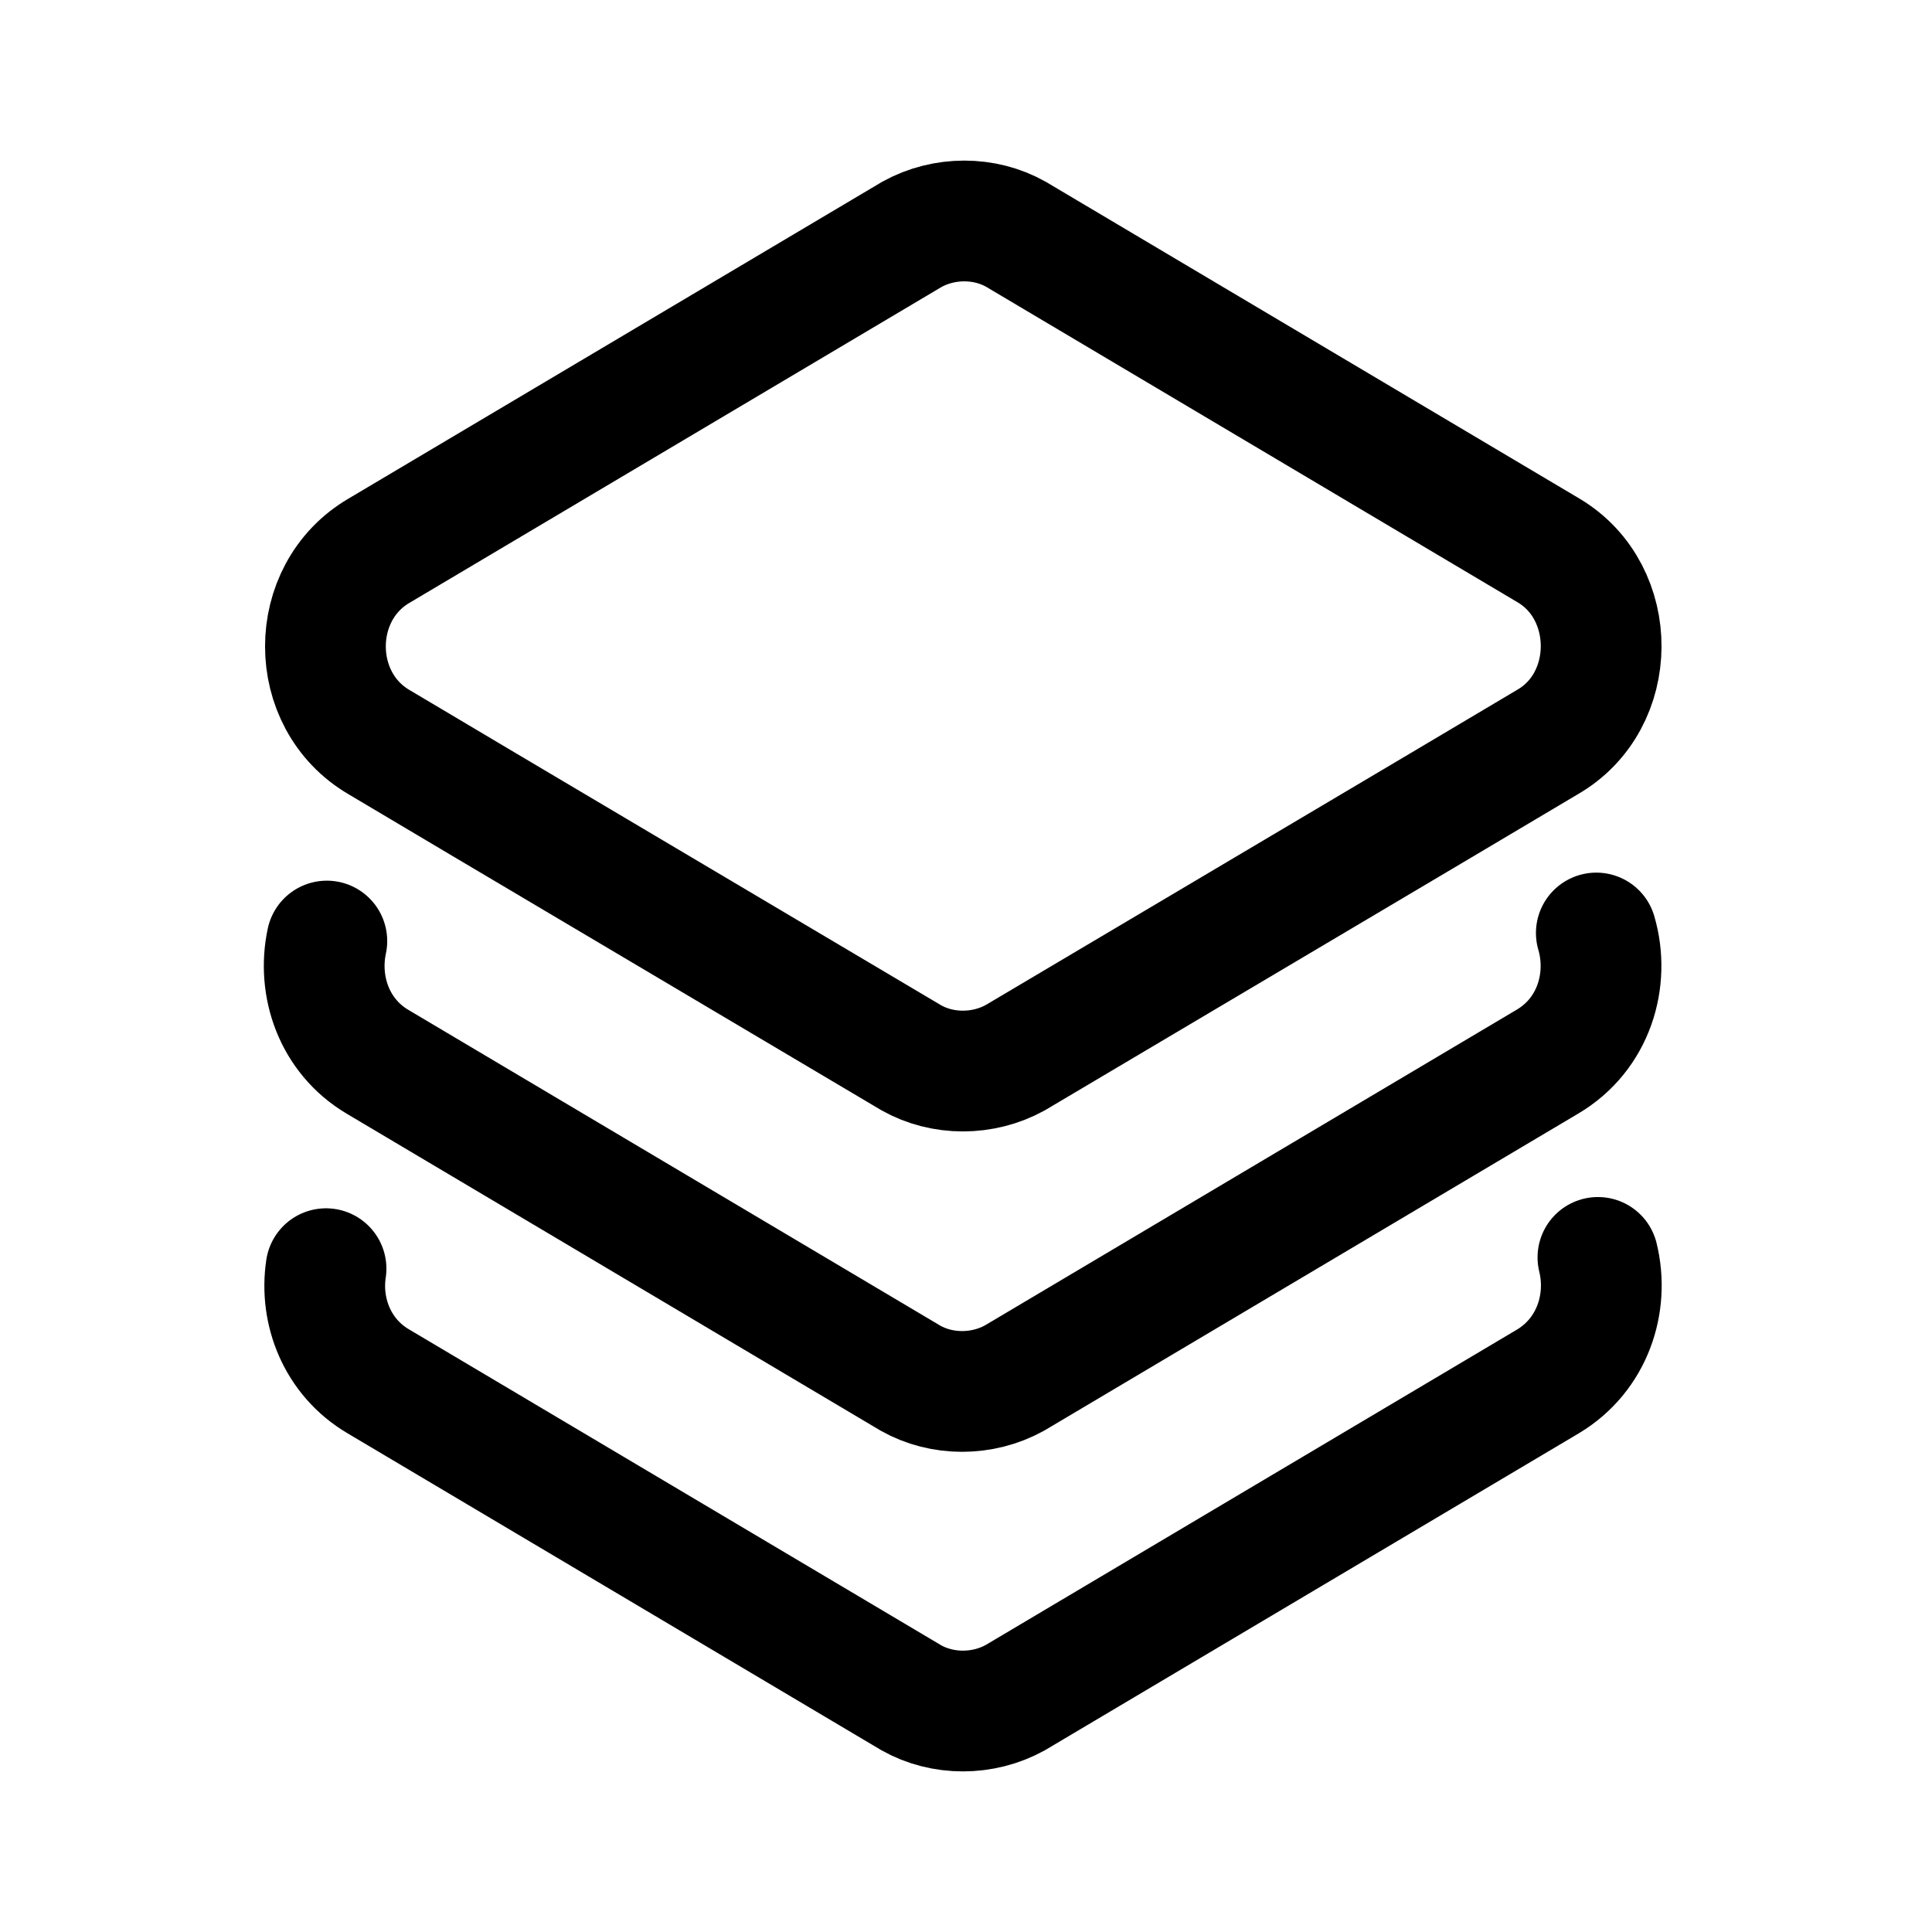<svg width="24" height="24" viewBox="0 0 24 24" fill="none" xmlns="http://www.w3.org/2000/svg">
<g id="Layers">
<g id="Group">
<path id="Vector" d="M19.22 9.22L17.89 10.01L12.61 13.14C12.21 13.36 11.71 13.36 11.32 13.14L6.04 10.01L4.71 9.22C3.82 8.7 3.82 7.36 4.71 6.84L11.33 2.91C11.73 2.69 12.23 2.69 12.62 2.91L19.24 6.84C20.11 7.36 20.11 8.71 19.22 9.22Z" stroke="black" stroke-width="1.5" stroke-linecap="round" stroke-linejoin="round"/>
<path id="Vector_2" d="M19.83 11.59C20 12.17 19.8 12.85 19.22 13.19L12.6 17.12C12.2 17.34 11.7 17.34 11.31 17.12L4.69 13.19C4.15 12.87 3.94 12.25 4.06 11.69" stroke="black" stroke-width="1.5" stroke-linecap="round" stroke-linejoin="round"/>
<path id="Vector_3" d="M19.85 15.62C19.99 16.19 19.78 16.83 19.23 17.16L12.61 21.09C12.21 21.31 11.71 21.31 11.32 21.09L4.7 17.16C4.19 16.86 3.97 16.29 4.05 15.76" stroke="black" stroke-width="1.5" stroke-linecap="round" stroke-linejoin="round"/>
</g>
</g>
</svg>
